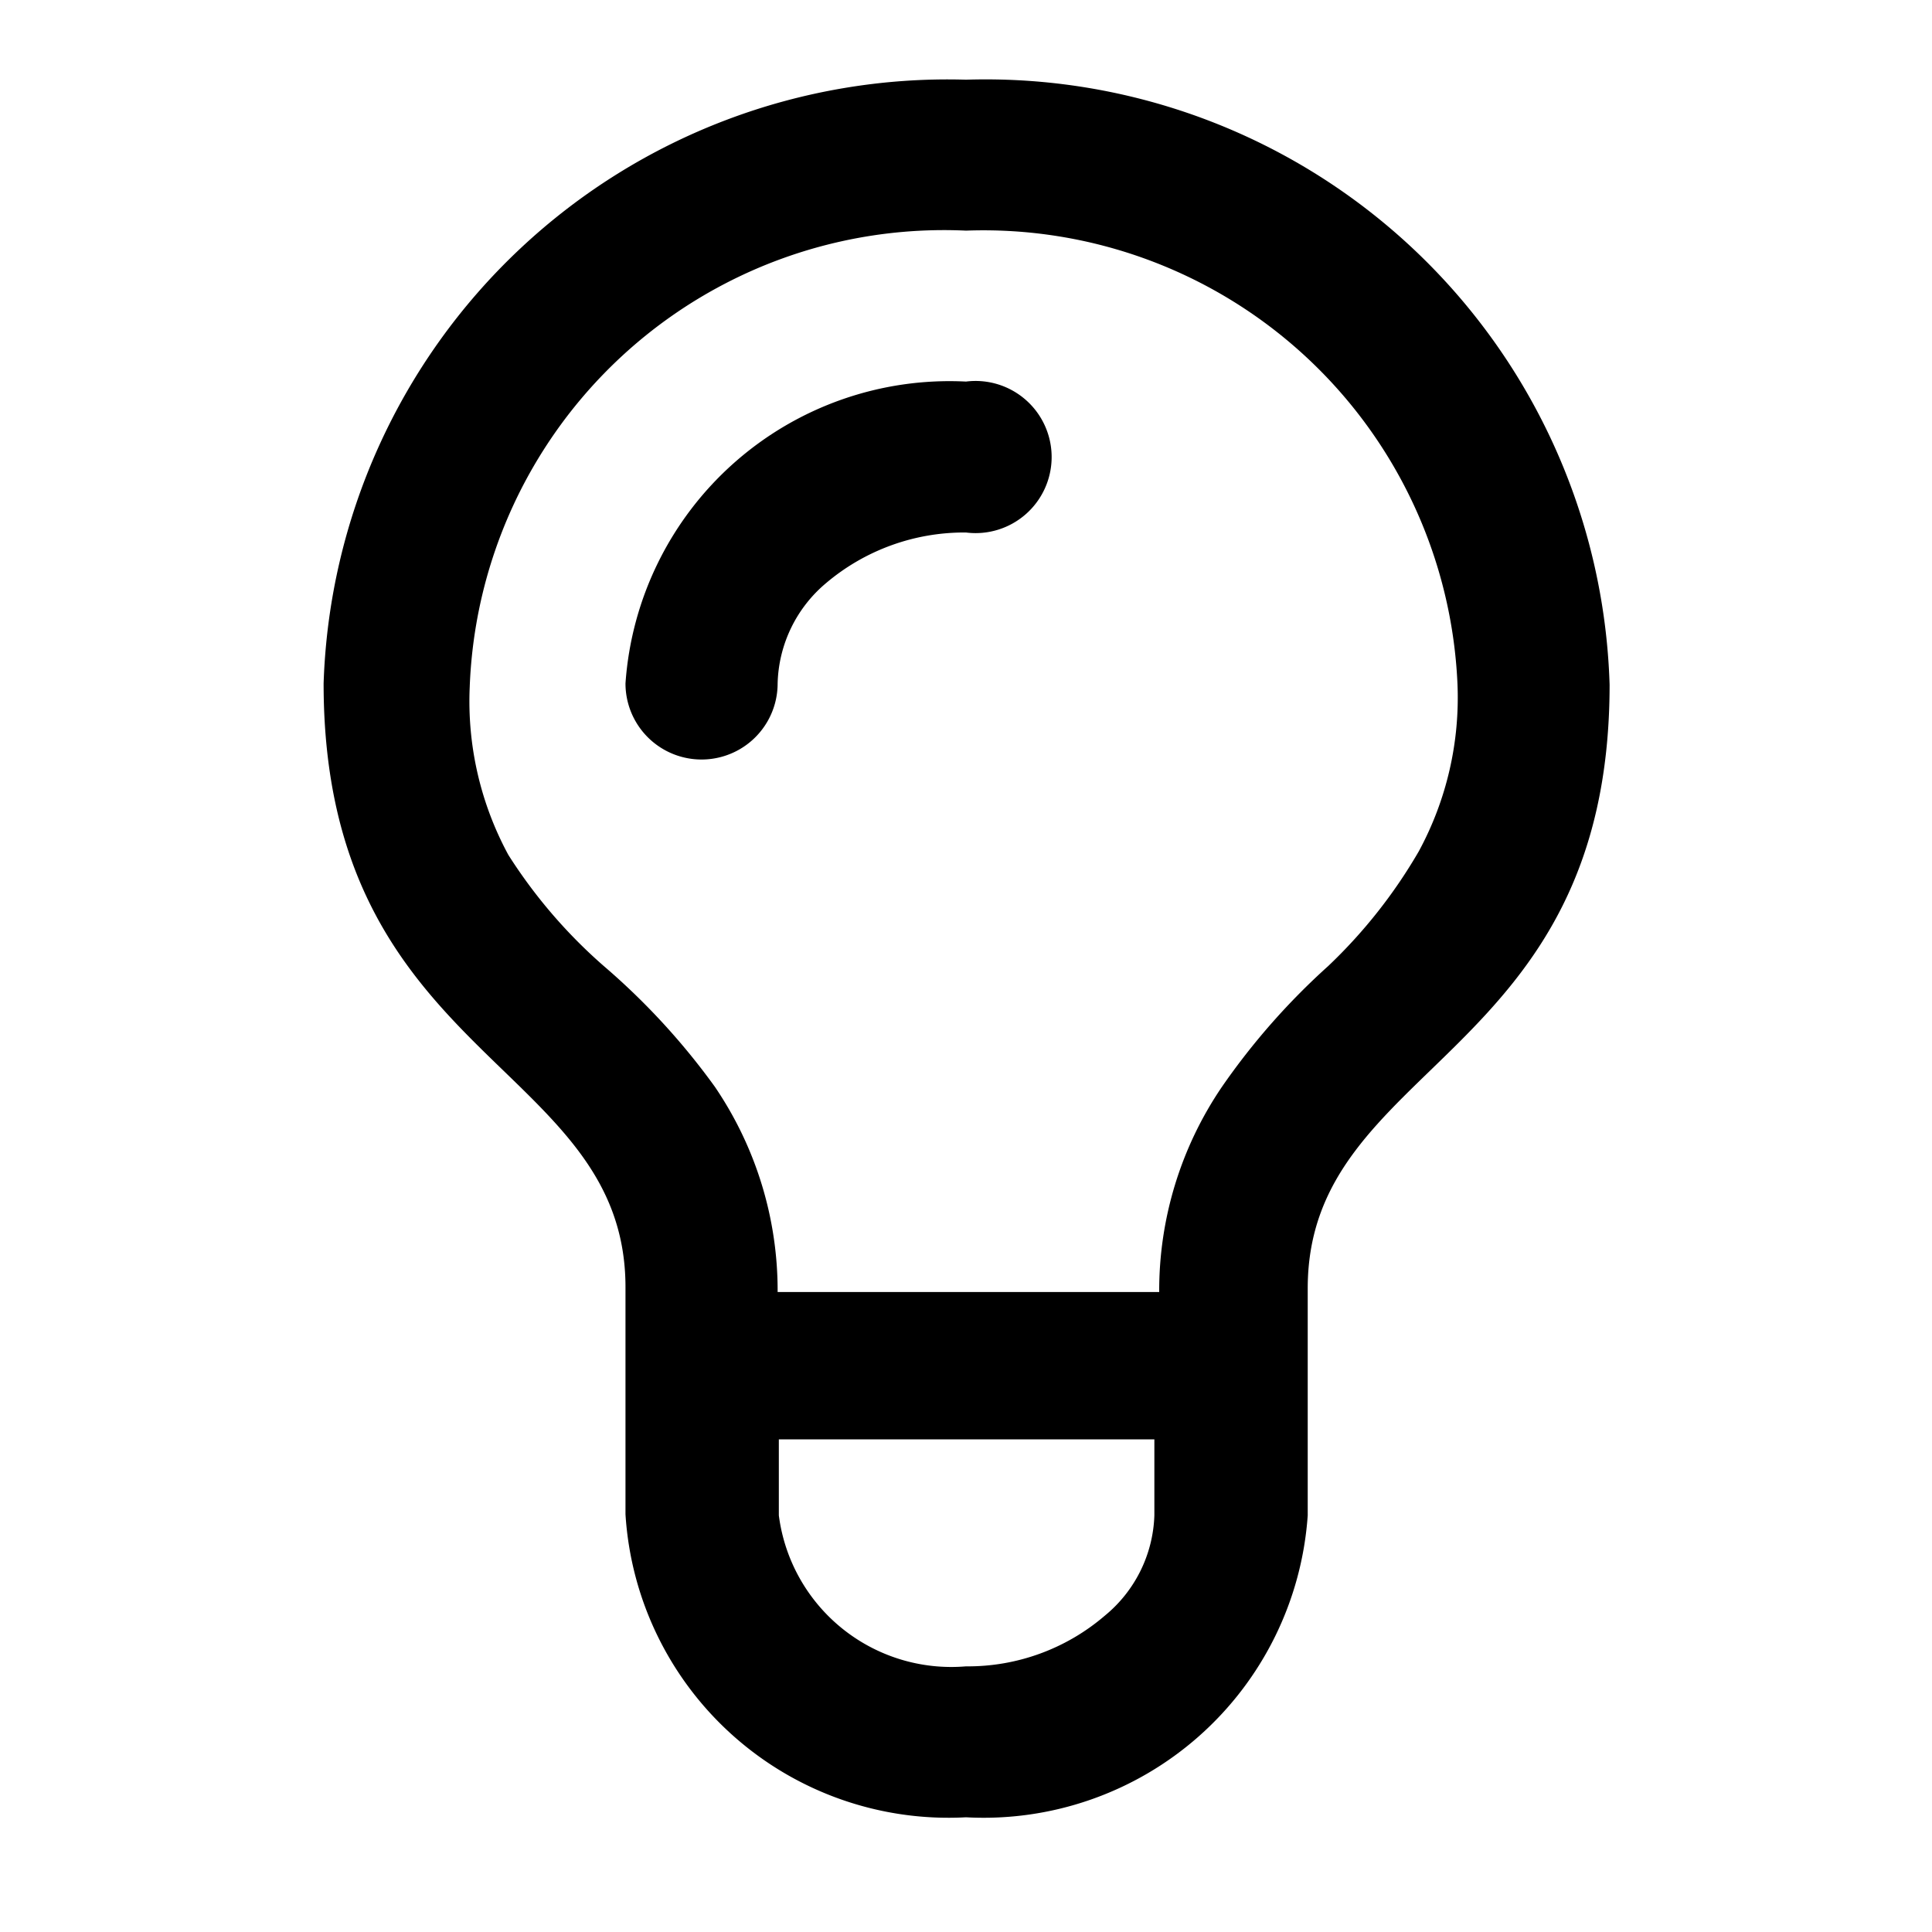 <svg xmlns="http://www.w3.org/2000/svg" width="16" height="16" viewBox="0 0 16 16"><path d="M8 .66a5.17 5.17 0 00-5.32 5c0 3.13 2.5 3.13 2.5 5v1.88A2.68 2.68 0 008 15.05a2.69 2.69 0 002.83-2.5v-1.88c0-1.88 2.5-1.88 2.5-5A5.17 5.17 0 008 .66zm1.15 12.72A1.74 1.74 0 018 13.8a1.44 1.44 0 01-1.55-1.25v-.63h3.11v.63a1.12 1.12 0 01-.41.83zm2.6-6.33A4.24 4.24 0 0111 8a5.73 5.73 0 00-.88 1 3 3 0 00-.52 1.7H6.44A3 3 0 005.92 9 5.73 5.73 0 005 8a4.24 4.24 0 01-.79-.92 2.67 2.67 0 01-.32-1.39A3.93 3.93 0 018 1.91a3.93 3.93 0 014.07 3.75 2.67 2.67 0 01-.32 1.39z"/><path d="M8 3.16a2.69 2.69 0 00-2.82 2.5.63.63 0 001.26 0 1.12 1.12 0 01.4-.83A1.77 1.77 0 018 4.41a.63.63 0 100-1.25z"/></svg>